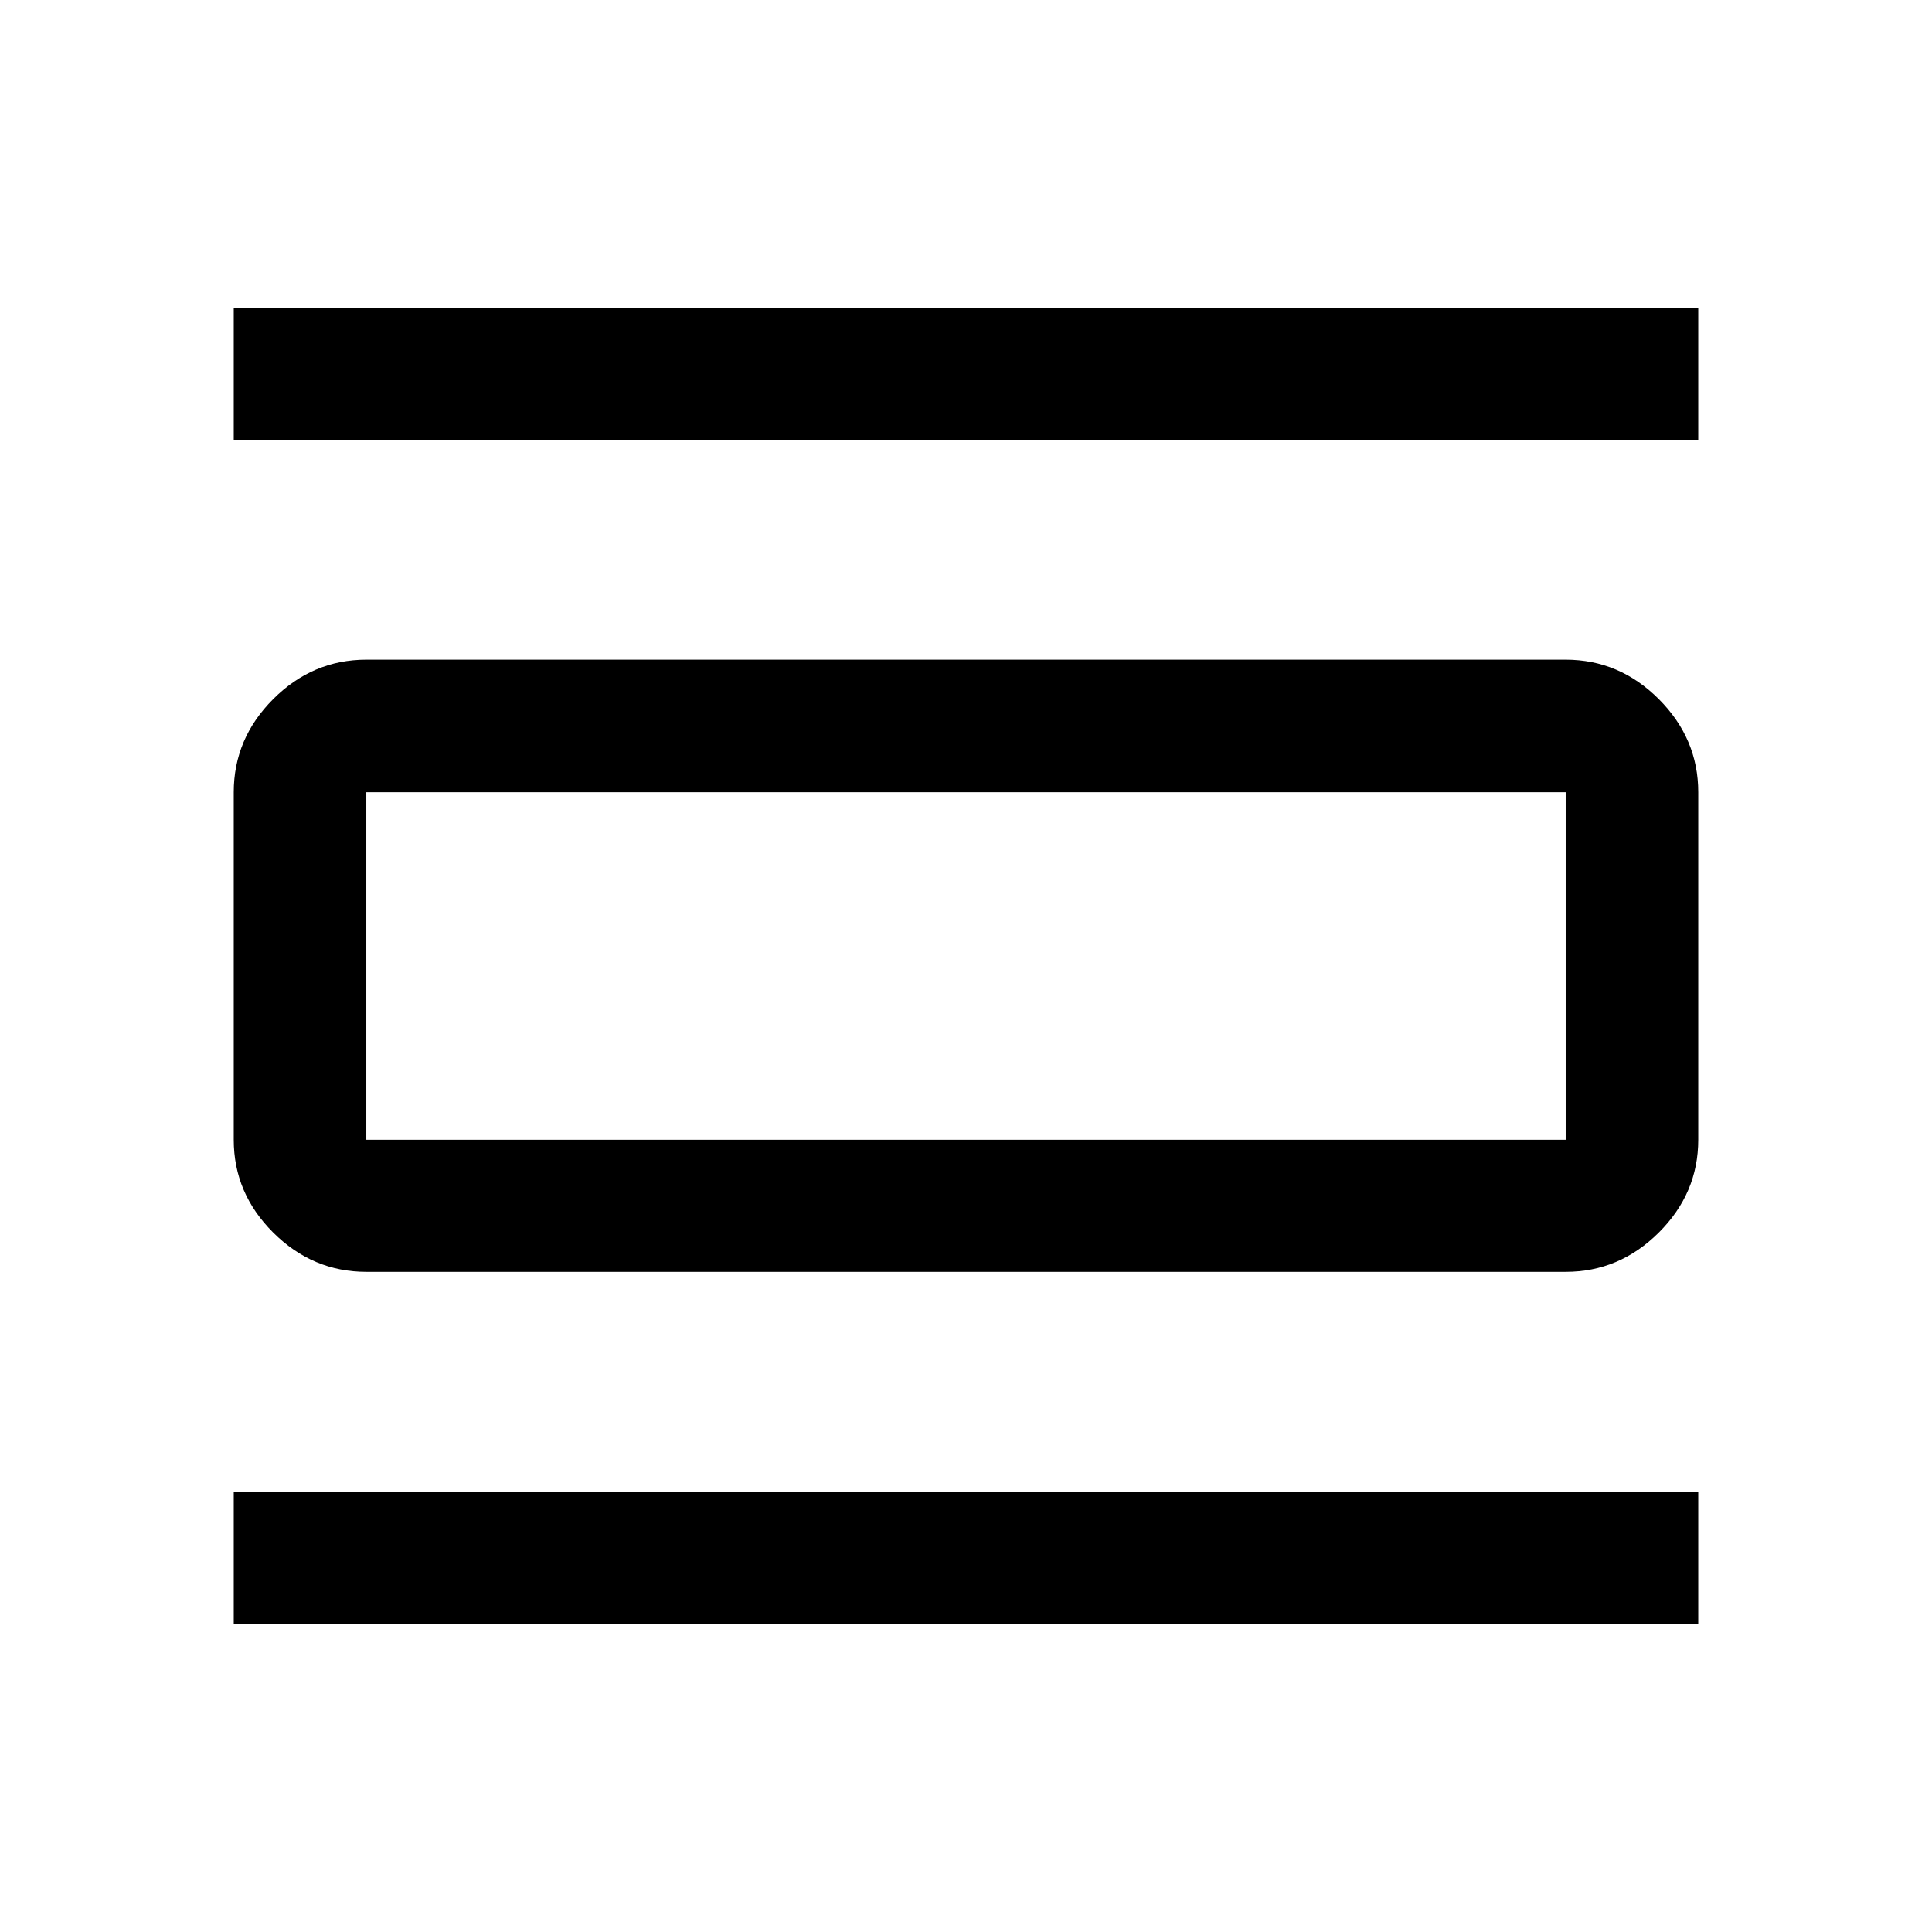 <svg xmlns="http://www.w3.org/2000/svg" height="48" viewBox="0 -960 960 960" width="48"><path d="M116.15-153.02v-65.87h727.7v65.87h-727.7Zm0-588.33v-65.63h727.7v65.63h-727.7Zm65.87 413.33q-26.66 0-46.27-19.53-19.6-19.53-19.6-46.1v-172.7q0-26.66 19.6-46.27 19.61-19.6 46.27-19.6h595.96q26.66 0 46.27 19.6 19.6 19.61 19.6 46.27v172.7q0 26.57-19.6 46.1-19.61 19.53-46.27 19.53H182.02Zm0-65.63h595.96v-172.7H182.02v172.7Zm0-172.7v172.7-172.7Z"/></svg>